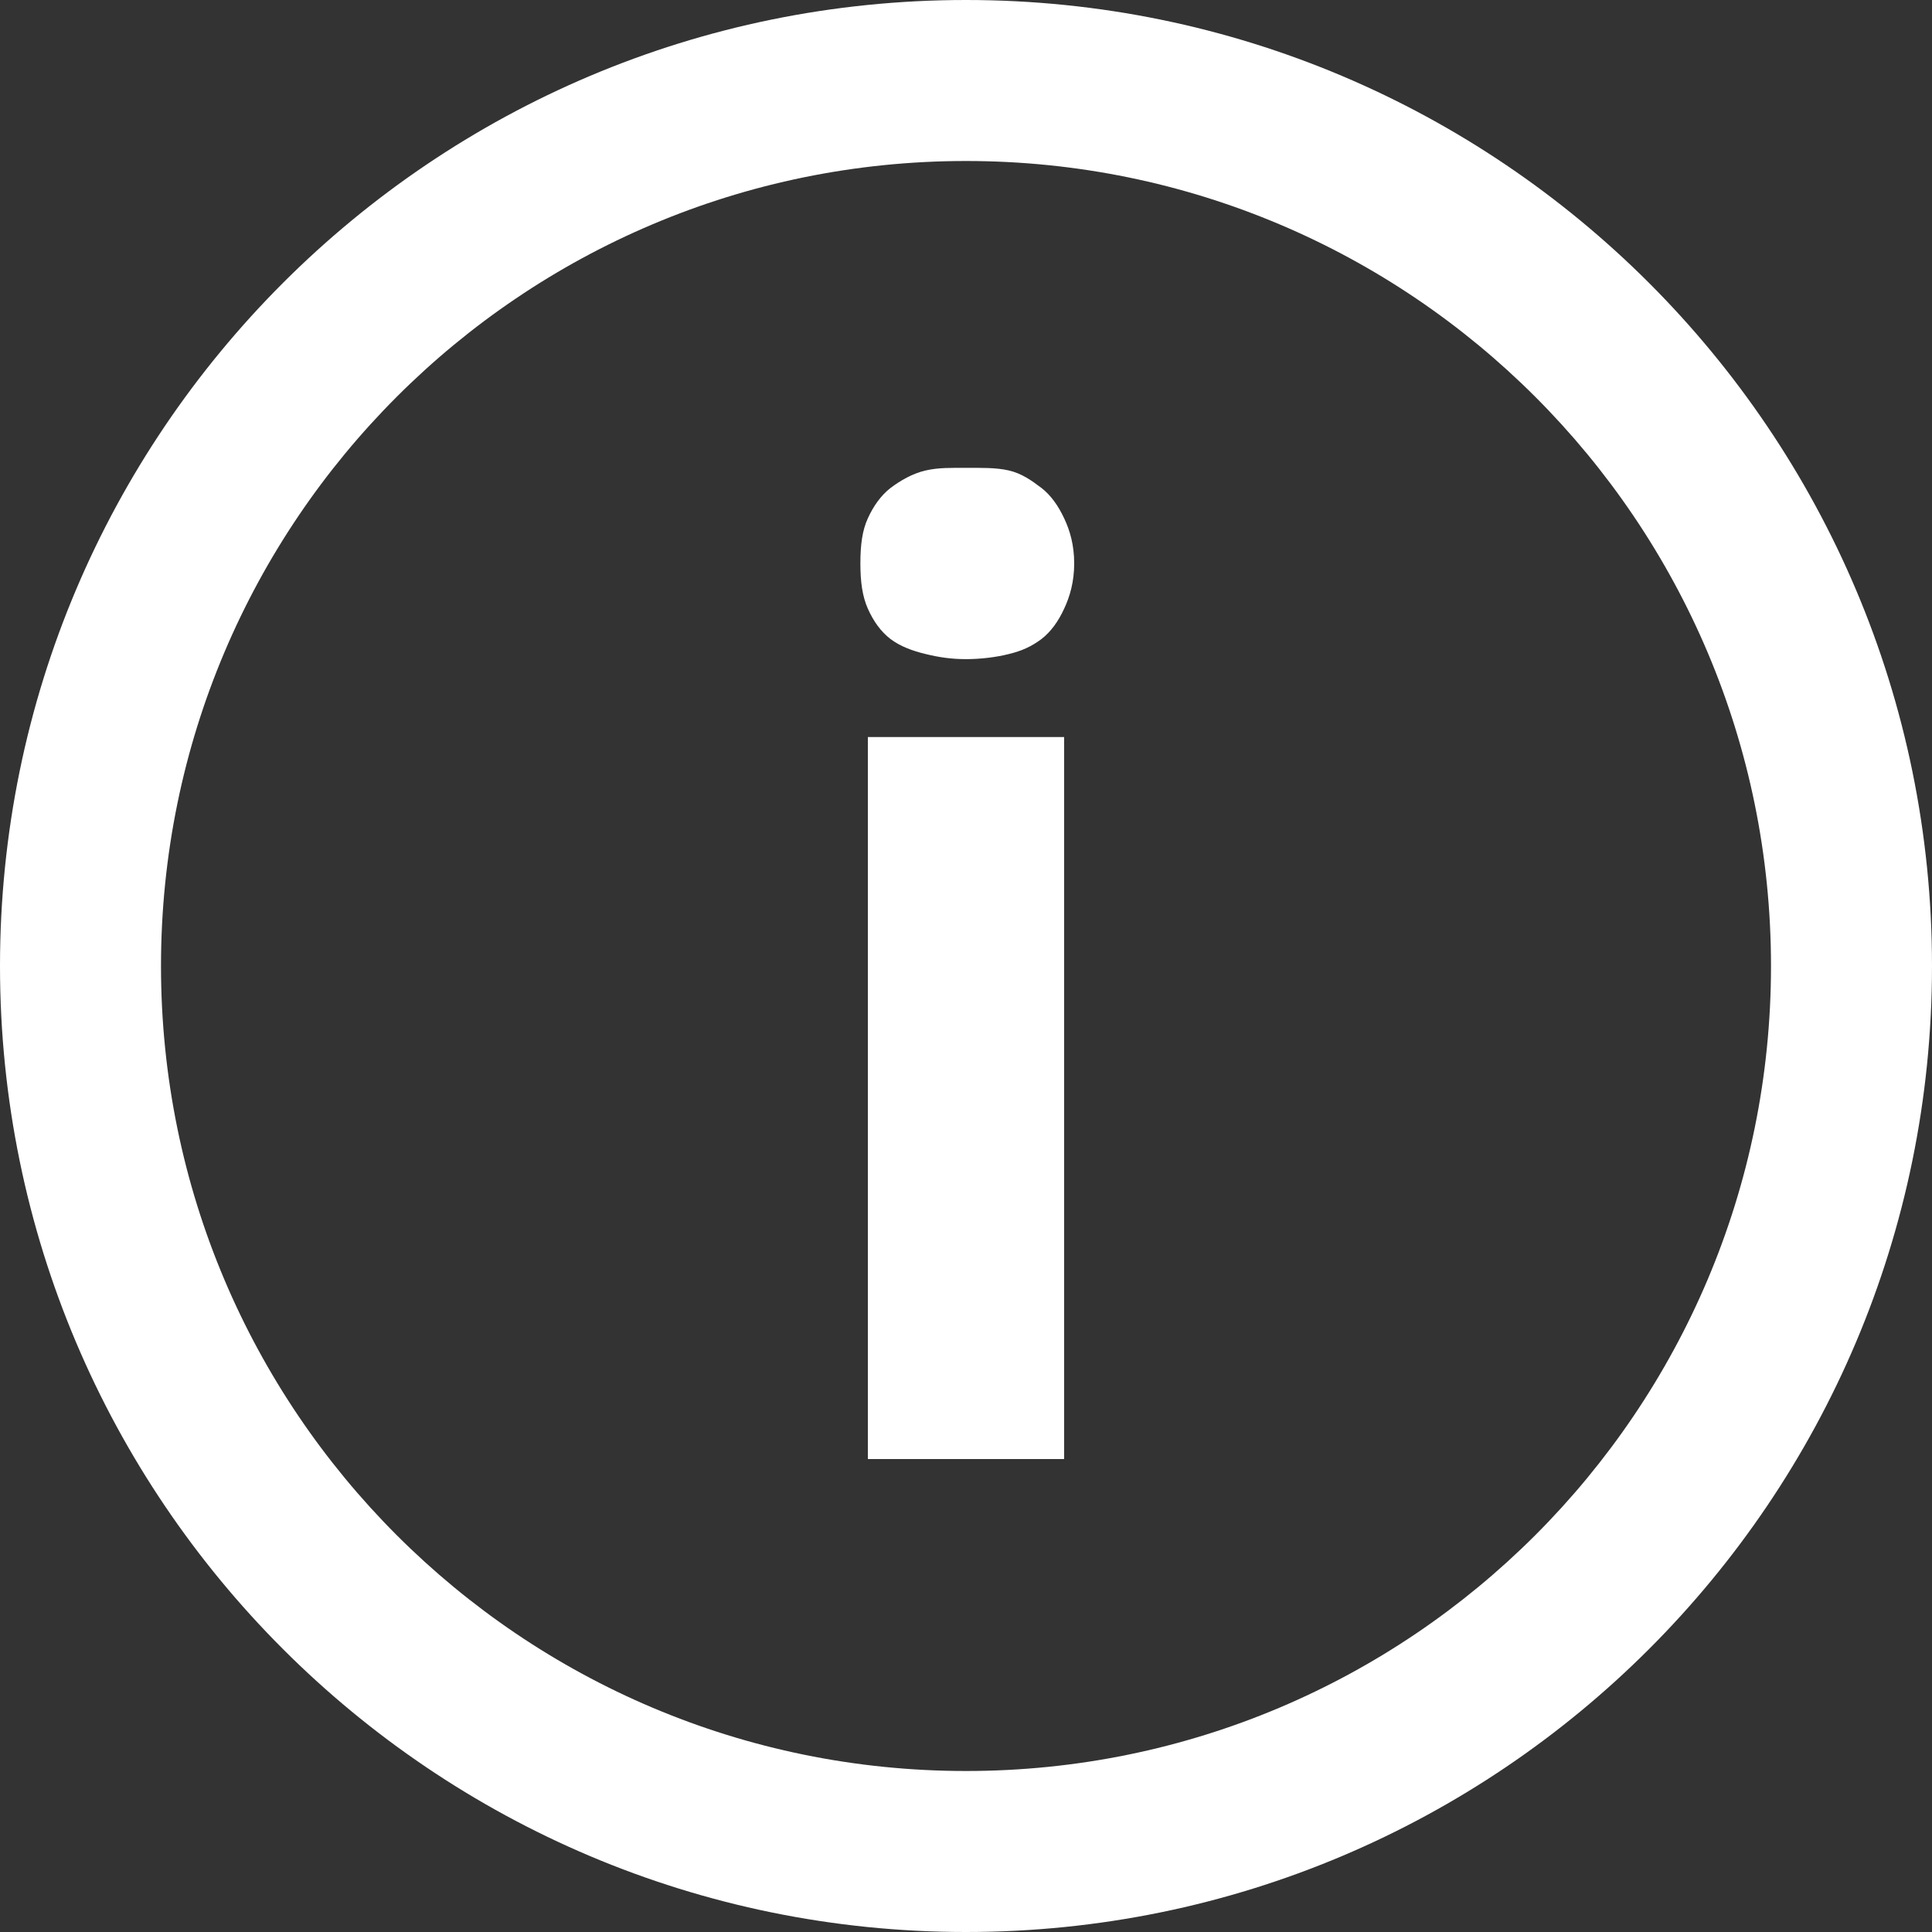 <?xml version="1.0"?>
<svg xmlns="http://www.w3.org/2000/svg" viewBox="0 0 24 24" enable-background="new 0 0 24 24">
    <rect x="0" y="0" width="24" height="24" fill="#333333" stroke="none"/>
    <path d="M 12 0 C 5.373 0 0 5.373 0 12 C 0 18.627 5.373 24 12 24 C 18.627 24 24 18.627 24 12 C 24 5.373 18.627 0 12 0 z M 12 2 C 17.523 2 22 6.477 22 12 C 22 17.523 17.523 22 12 22 C 6.477 22 2 17.523 2 12 C 2 6.477 6.477 2 12 2 z M 12 5.812 C 11.818 5.812 11.663 5.807 11.5 5.844 C 11.337 5.881 11.184 5.97 11.062 6.062 C 10.943 6.155 10.851 6.285 10.781 6.438 C 10.711 6.59 10.688 6.77 10.688 7 C 10.688 7.225 10.712 7.407 10.781 7.562 C 10.851 7.718 10.941 7.845 11.062 7.938 C 11.184 8.03 11.337 8.086 11.5 8.125 C 11.663 8.165 11.818 8.188 12 8.188 C 12.181 8.188 12.372 8.165 12.531 8.125 C 12.693 8.086 12.816 8.03 12.938 7.938 C 13.057 7.845 13.147 7.718 13.219 7.562 C 13.291 7.409 13.344 7.225 13.344 7 C 13.344 6.77 13.291 6.59 13.219 6.438 C 13.147 6.285 13.057 6.155 12.938 6.062 C 12.816 5.97 12.693 5.881 12.531 5.844 C 12.372 5.807 12.181 5.812 12 5.812 z M 10.781 9.156 L 10.781 18.125 L 13.219 18.125 L 13.219 9.156 L 10.781 9.156 z" fill="white" />
</svg>
